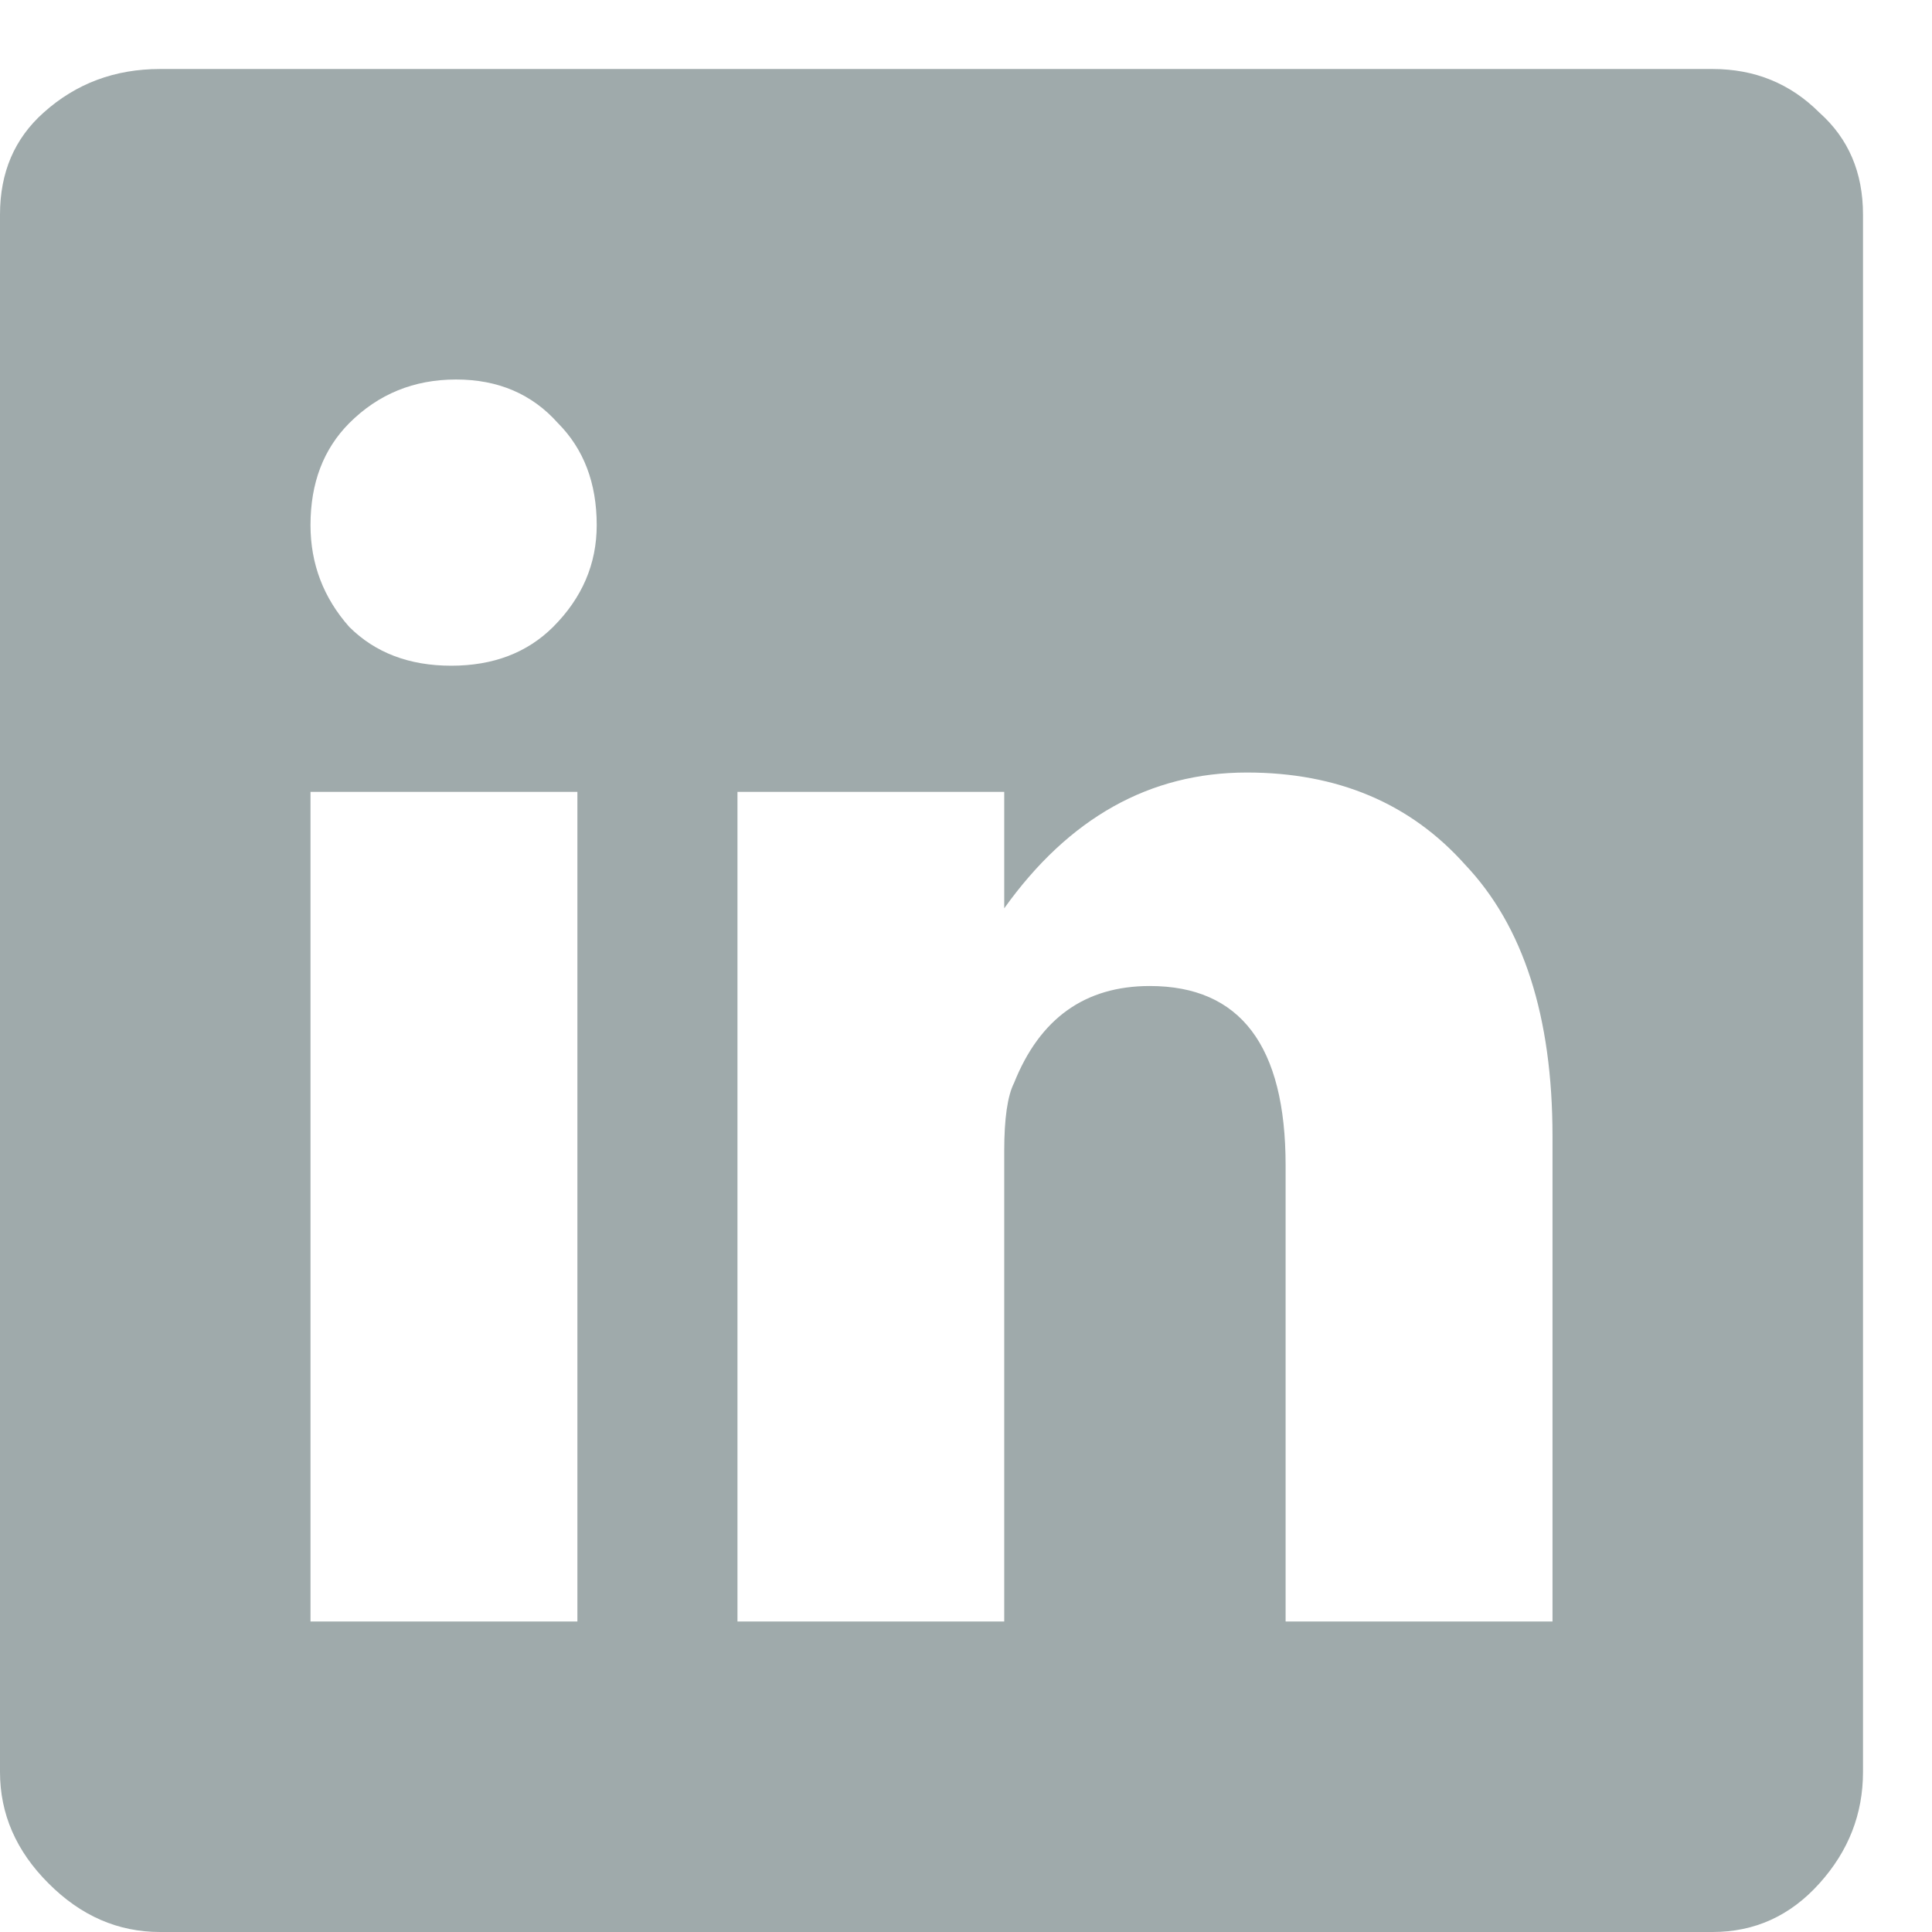 <svg width="14" height="14" viewBox="0 0 14 14" fill="none" xmlns="http://www.w3.org/2000/svg">
<path d="M12.41 0.5C12.715 0.5 12.973 0.605 13.184 0.816C13.395 1.004 13.5 1.25 13.5 1.555V12.84C13.5 13.145 13.395 13.414 13.184 13.648C12.973 13.883 12.715 14 12.41 14H1.16C0.855 14 0.586 13.883 0.352 13.648C0.117 13.414 0 13.145 0 12.84V1.555C0 1.25 0.105 1.004 0.316 0.816C0.551 0.605 0.832 0.5 1.16 0.5H12.41ZM4.184 11.75V5.738H2.25V11.75H4.184ZM2.531 4.543C2.719 4.73 2.965 4.824 3.27 4.824C3.574 4.824 3.82 4.73 4.008 4.543C4.219 4.332 4.324 4.086 4.324 3.805C4.324 3.5 4.23 3.254 4.043 3.066C3.855 2.855 3.609 2.75 3.305 2.75C3 2.75 2.742 2.855 2.531 3.066C2.344 3.254 2.25 3.5 2.25 3.805C2.25 4.086 2.344 4.332 2.531 4.543ZM11.25 11.75V8.234C11.25 7.367 11.039 6.711 10.617 6.266C10.219 5.82 9.691 5.598 9.035 5.598C8.332 5.598 7.746 5.926 7.277 6.582V5.738H5.344V11.75H7.277V8.34C7.277 8.105 7.301 7.941 7.348 7.848C7.535 7.379 7.863 7.145 8.332 7.145C8.988 7.145 9.316 7.578 9.316 8.445V11.75H11.25Z" fill="#9FAAAB"/>
</svg>
